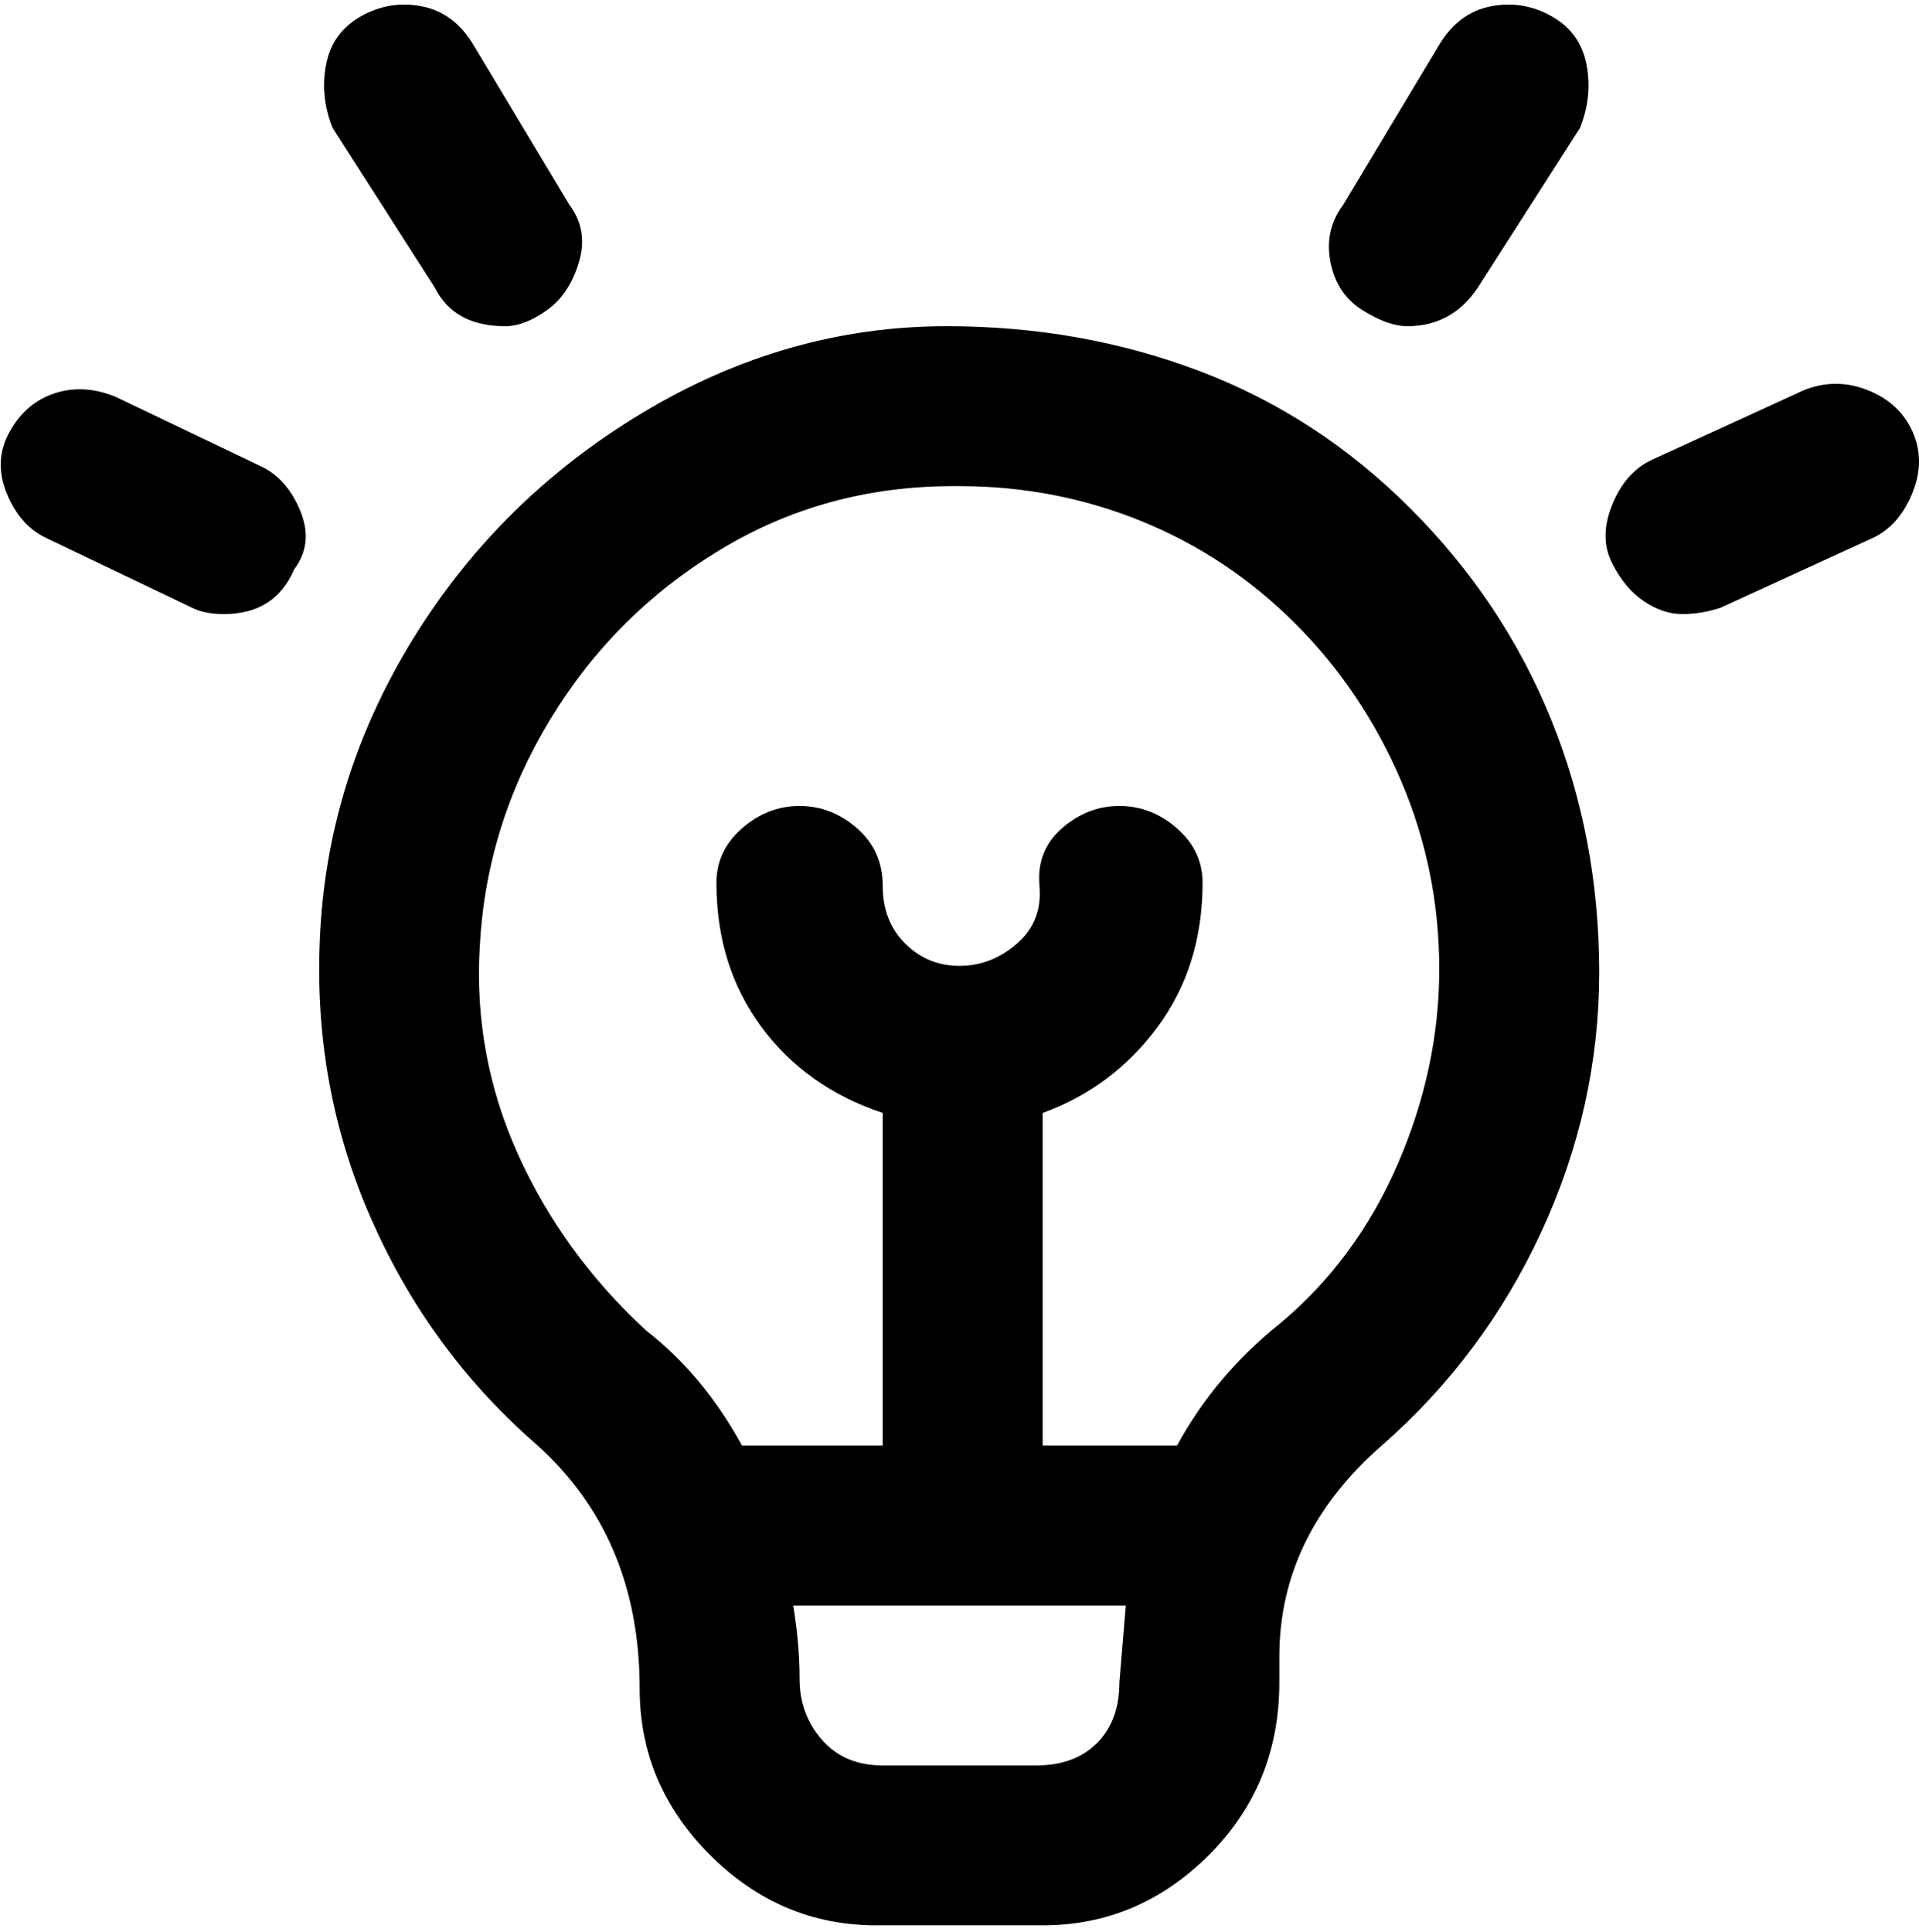 <svg viewBox="0 0 300 302.001" xmlns="http://www.w3.org/2000/svg"><path d="M148 51q-25 0-47.5 13.5t-36 35.5Q51 122 50 147q-1 23 8 43.5t25.5 35Q100 240 100 264q0 15 11 26t26 11h26q15 0 26-11t11-27v-4q0-19 16-33t25-33.5q9-19.5 9-40.5t-7.5-39.5q-7.5-18.5-22-33t-33-21.5Q169 51 148 51zm27 212q0 6-3.5 9.5T162 276h-24q-6 0-9.5-4t-3.5-9.5q0-5.5-1-11.5h52l-1 12zm25-56q-10 8-16 19h-21v-52q11-4 18-13.5t7-22.5q0-5-4-8.5t-9-3.5q-5 0-9 3.5t-3.5 9-3.5 9q-4 3.5-9 3.5t-8.5-3.5q-3.5-3.5-3.5-9t-4-9q-4-3.5-9-3.5t-9 3.5q-4 3.5-4 8.5 0 13 7 22.5t19 13.5v52h-22q-6-11-15-18-13-12-20-27.5T75 148q1-19 11-35.5T112.5 86Q129 76 149 76h1q15 0 28.5 5.5t24 16Q213 108 219 122t6 29.5q0 15.5-6.5 30.5T200 207zm10-175l15-25q3-5 8-6t9.5 1.5Q247 5 248 10t-1 10l-16 25q-4 6-11 6-3 0-7-2.5t-5-7.5q-1-5 2-9zm83 52l-24 11q-3 1-6 1t-6-2q-3-2-5-6t0-9q2-5 6-7l24-11q5-2 10 0t7 6.5q2 4.5 0 9.5t-6 7zM52 20q-2-5-1-10t5.5-7.5Q61 0 66 1t8 6l15 25q3 4 1.5 9t-5 7.5Q82 51 79 51q-8 0-11-6L52 20zm-6 69q-3 7-11 7-3 0-5-1L7 84q-4-2-6-7t.5-9.5q2.5-4.5 7-6t9.5.5l23 11q4 2 6 7t-1 9z"/></svg>